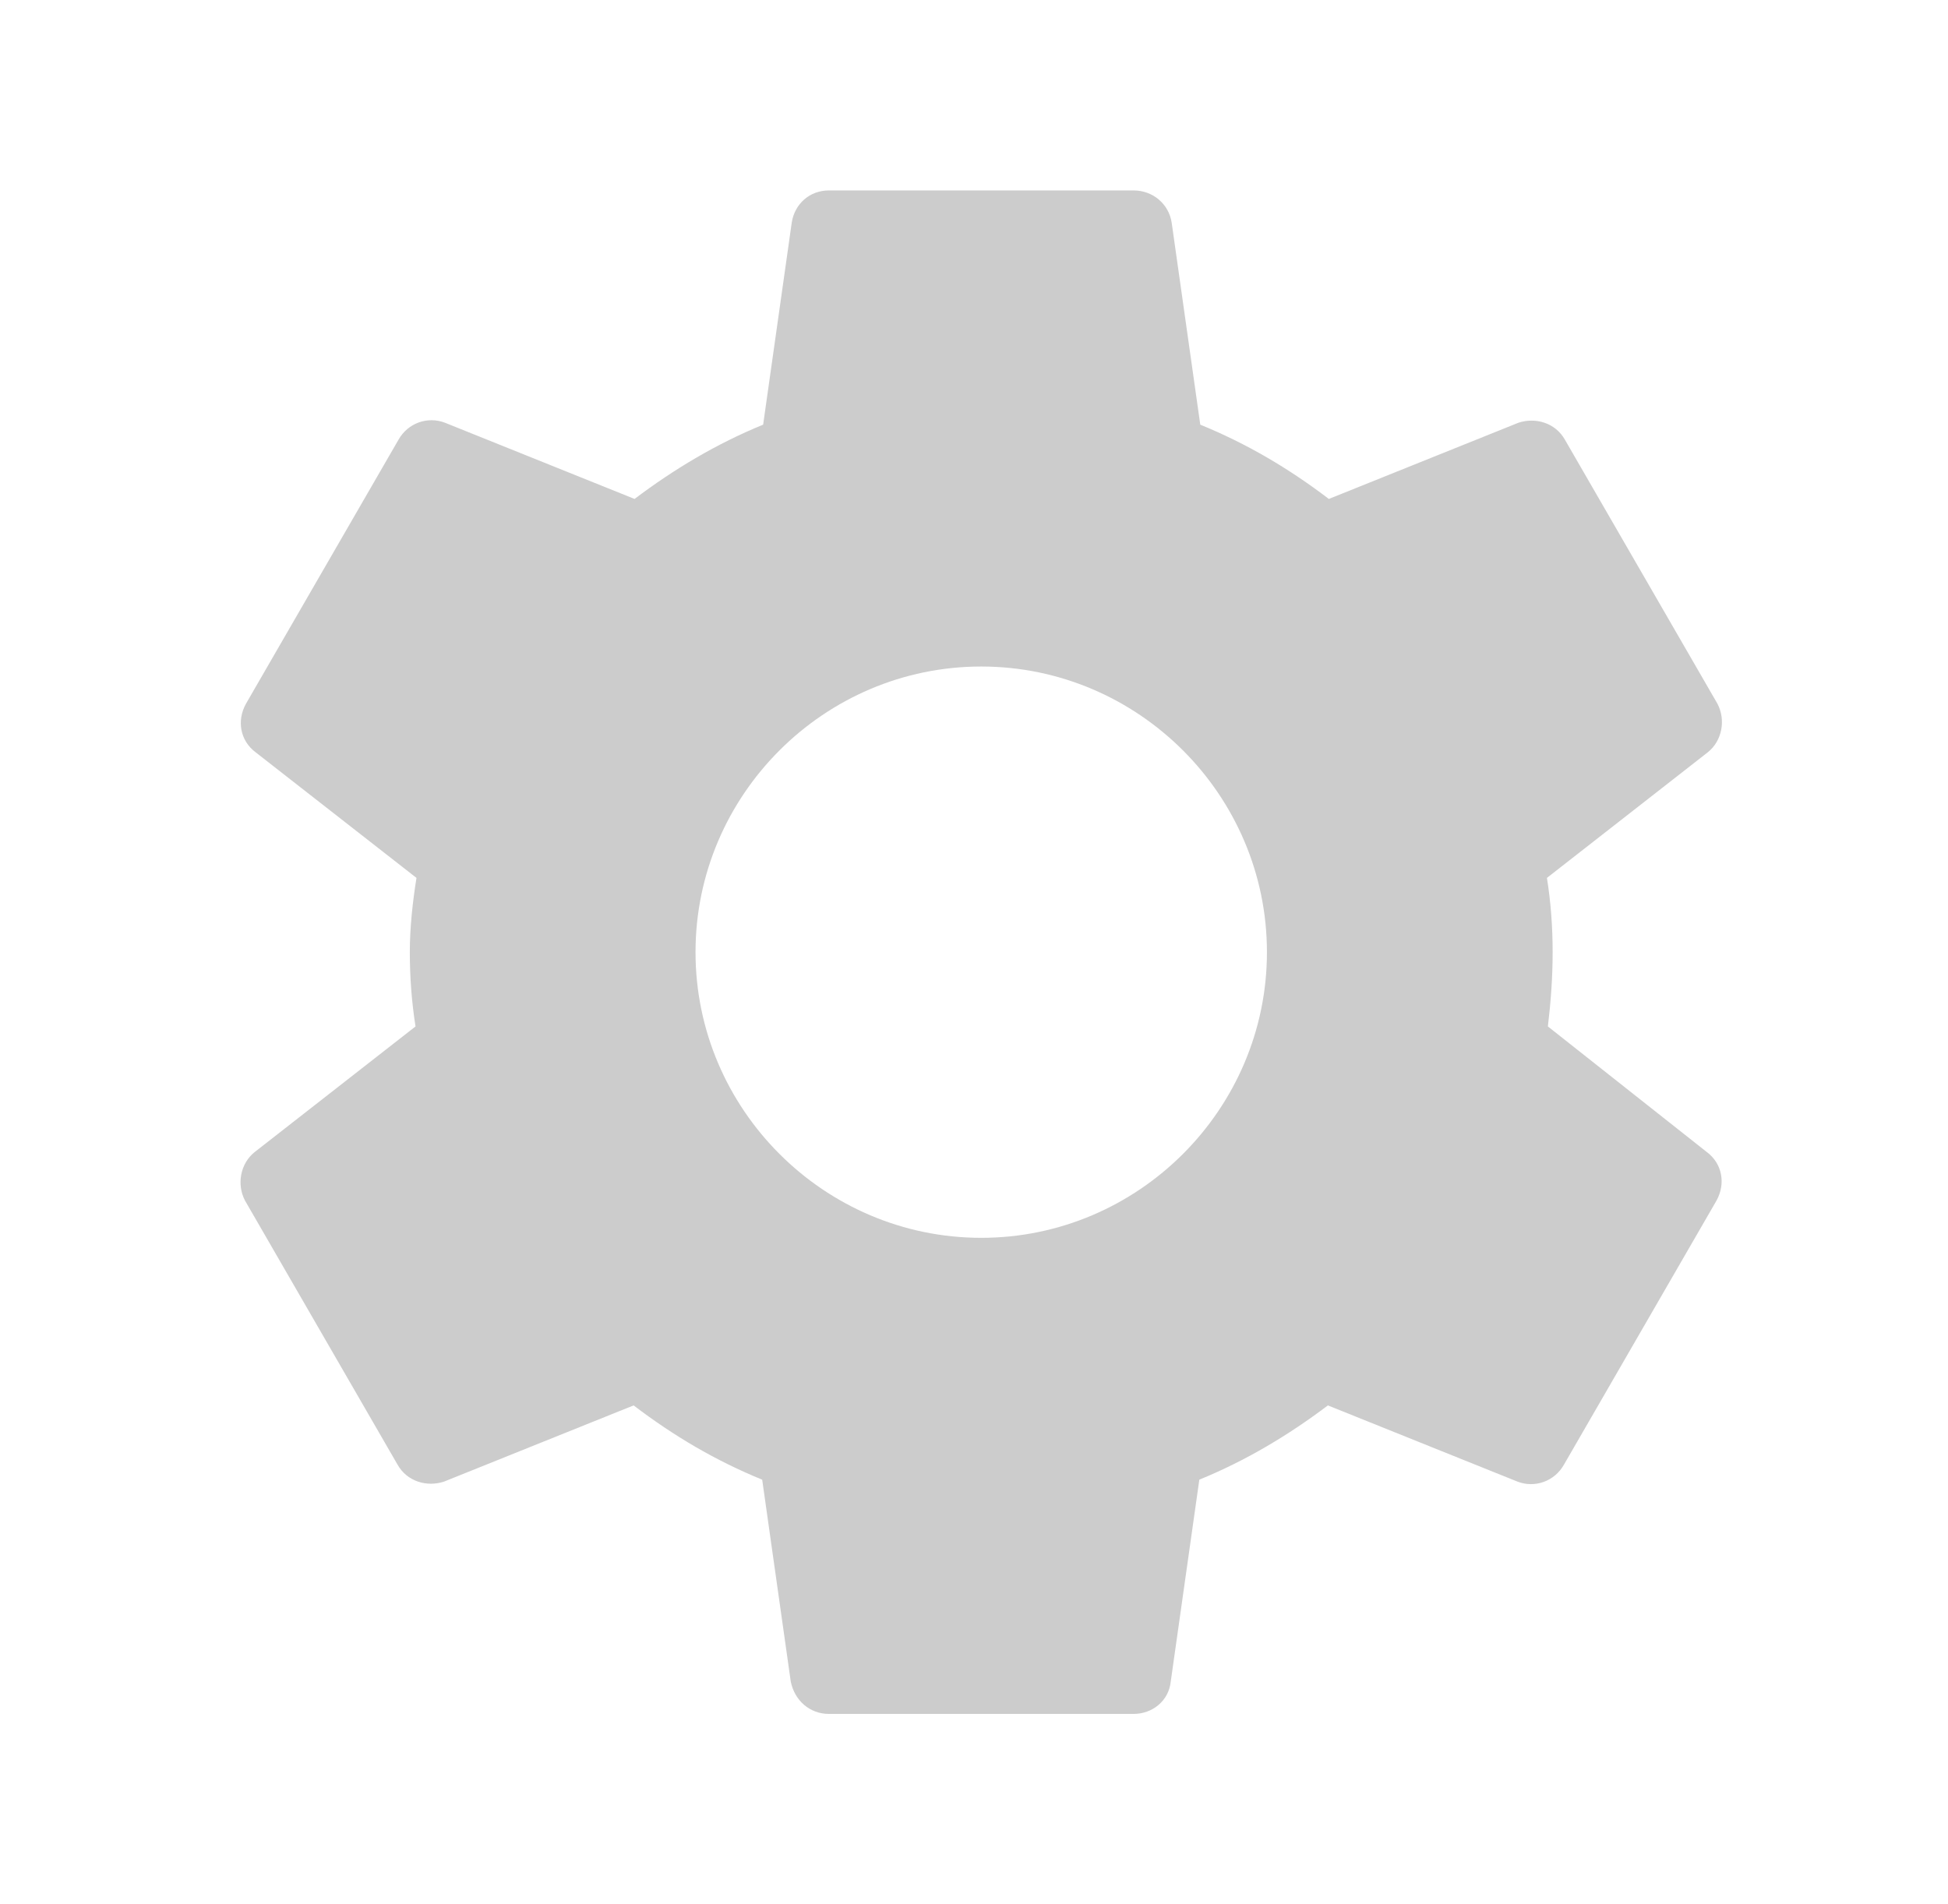 <svg width="45" height="44" viewBox="0 0 45 44" fill="none" xmlns="http://www.w3.org/2000/svg">
<path d="M35.757 23.716C35.823 23.166 35.867 22.594 35.867 22C35.867 21.406 35.823 20.834 35.735 20.284L39.453 17.38C39.783 17.116 39.871 16.632 39.673 16.258L36.153 10.164C35.933 9.768 35.471 9.636 35.075 9.768L30.697 11.528C29.773 10.824 28.805 10.252 27.727 9.812L27.067 5.148C27.001 4.708 26.627 4.4 26.187 4.4H19.147C18.707 4.4 18.355 4.708 18.289 5.148L17.629 9.812C16.551 10.252 15.561 10.846 14.659 11.528L10.281 9.768C9.885 9.614 9.423 9.768 9.203 10.164L5.683 16.258C5.463 16.654 5.551 17.116 5.903 17.38L9.621 20.284C9.533 20.834 9.467 21.428 9.467 22C9.467 22.572 9.511 23.166 9.599 23.716L5.881 26.62C5.551 26.884 5.463 27.368 5.661 27.742L9.181 33.836C9.401 34.232 9.863 34.364 10.259 34.232L14.637 32.472C15.561 33.176 16.529 33.748 17.607 34.188L18.267 38.852C18.355 39.292 18.707 39.6 19.147 39.6H26.187C26.627 39.6 27.001 39.292 27.045 38.852L27.705 34.188C28.783 33.748 29.773 33.154 30.675 32.472L35.053 34.232C35.449 34.386 35.911 34.232 36.131 33.836L39.651 27.742C39.871 27.346 39.783 26.884 39.431 26.62L35.757 23.716ZM22.667 28.6C19.037 28.6 16.067 25.63 16.067 22C16.067 18.37 19.037 15.4 22.667 15.4C26.297 15.4 29.267 18.37 29.267 22C29.267 25.63 26.297 28.6 22.667 28.6Z" fill="#CCCCCC"/>
</svg>
